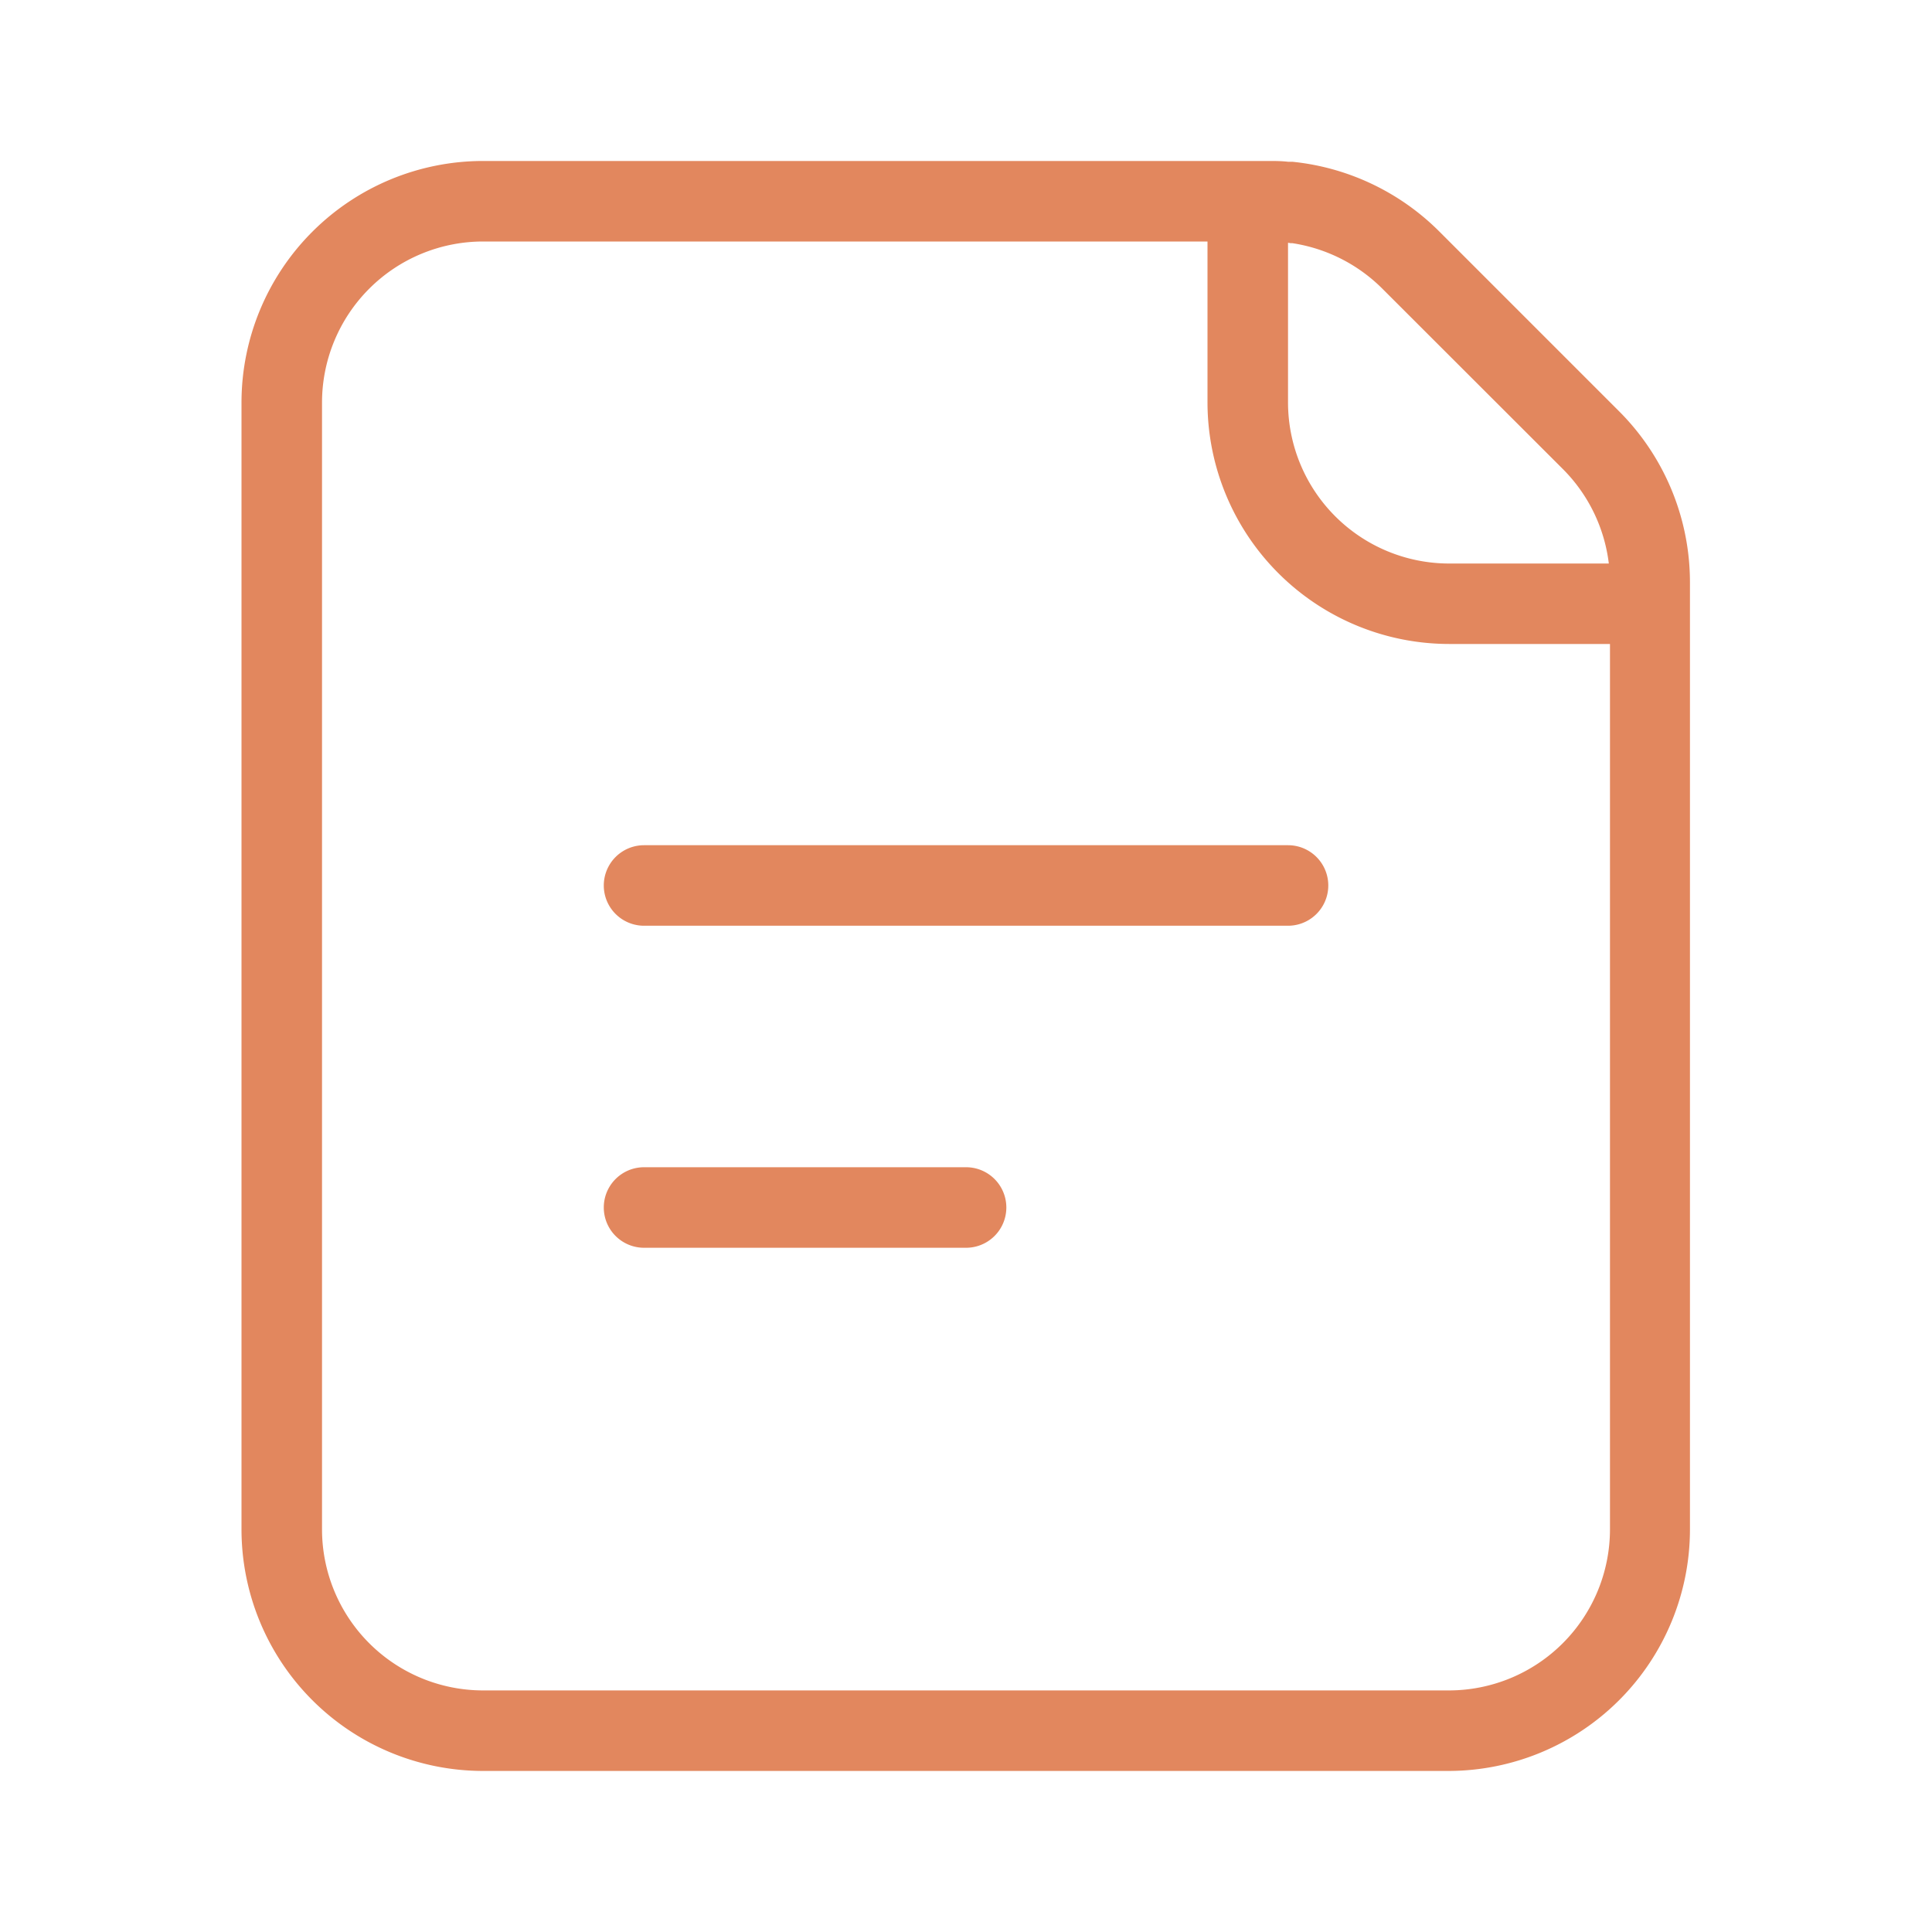<svg data-name="Light 1px/document" xmlns="http://www.w3.org/2000/svg" width="25" height="25" viewBox="0 0 25 25">
    <path data-name="Light 1px/document background" style="fill:#fff" d="M0 0h25v25H0z"/>
    <path data-name="Combined Shape" d="M18.75 22.916H6.25a3.128 3.128 0 0 1-3.125-3.125V5.208A3.128 3.128 0 0 1 6.25 2.083h10.164c.08 0 .165 0 .252.01h.056a3.135 3.135 0 0 1 1.9.9l2.336 2.336a3.13 3.13 0 0 1 .9 1.957c.007.089.01.172.01.252v12.253a3.128 3.128 0 0 1-3.118 3.125zM6.25 3.125a2.085 2.085 0 0 0-2.083 2.083v14.583a2.085 2.085 0 0 0 2.083 2.083h12.5a2.085 2.085 0 0 0 2.083-2.083V8.333H18.75a3.129 3.129 0 0 1-3.125-3.125V3.125zm10.417.016v2.067a2.086 2.086 0 0 0 2.084 2.084h2.067a2.083 2.083 0 0 0-.593-1.221l-2.338-2.336a2.093 2.093 0 0 0-1.162-.588h-.024z" fill='#E2875E'/>
    <path data-name="Vector 492 (Stroke)" d="M8.334 10.937h8.333a.521.521 0 1 1 0 1.042H8.334a.521.521 0 0 1 0-1.042z" fill='#E2875E'/>
    <path data-name="Vector 493 (Stroke)" d="M8.334 15.104h4.167a.521.521 0 0 1 0 1.042H8.334a.521.521 0 0 1 0-1.042z" fill='#E2875E'/>
</svg>
